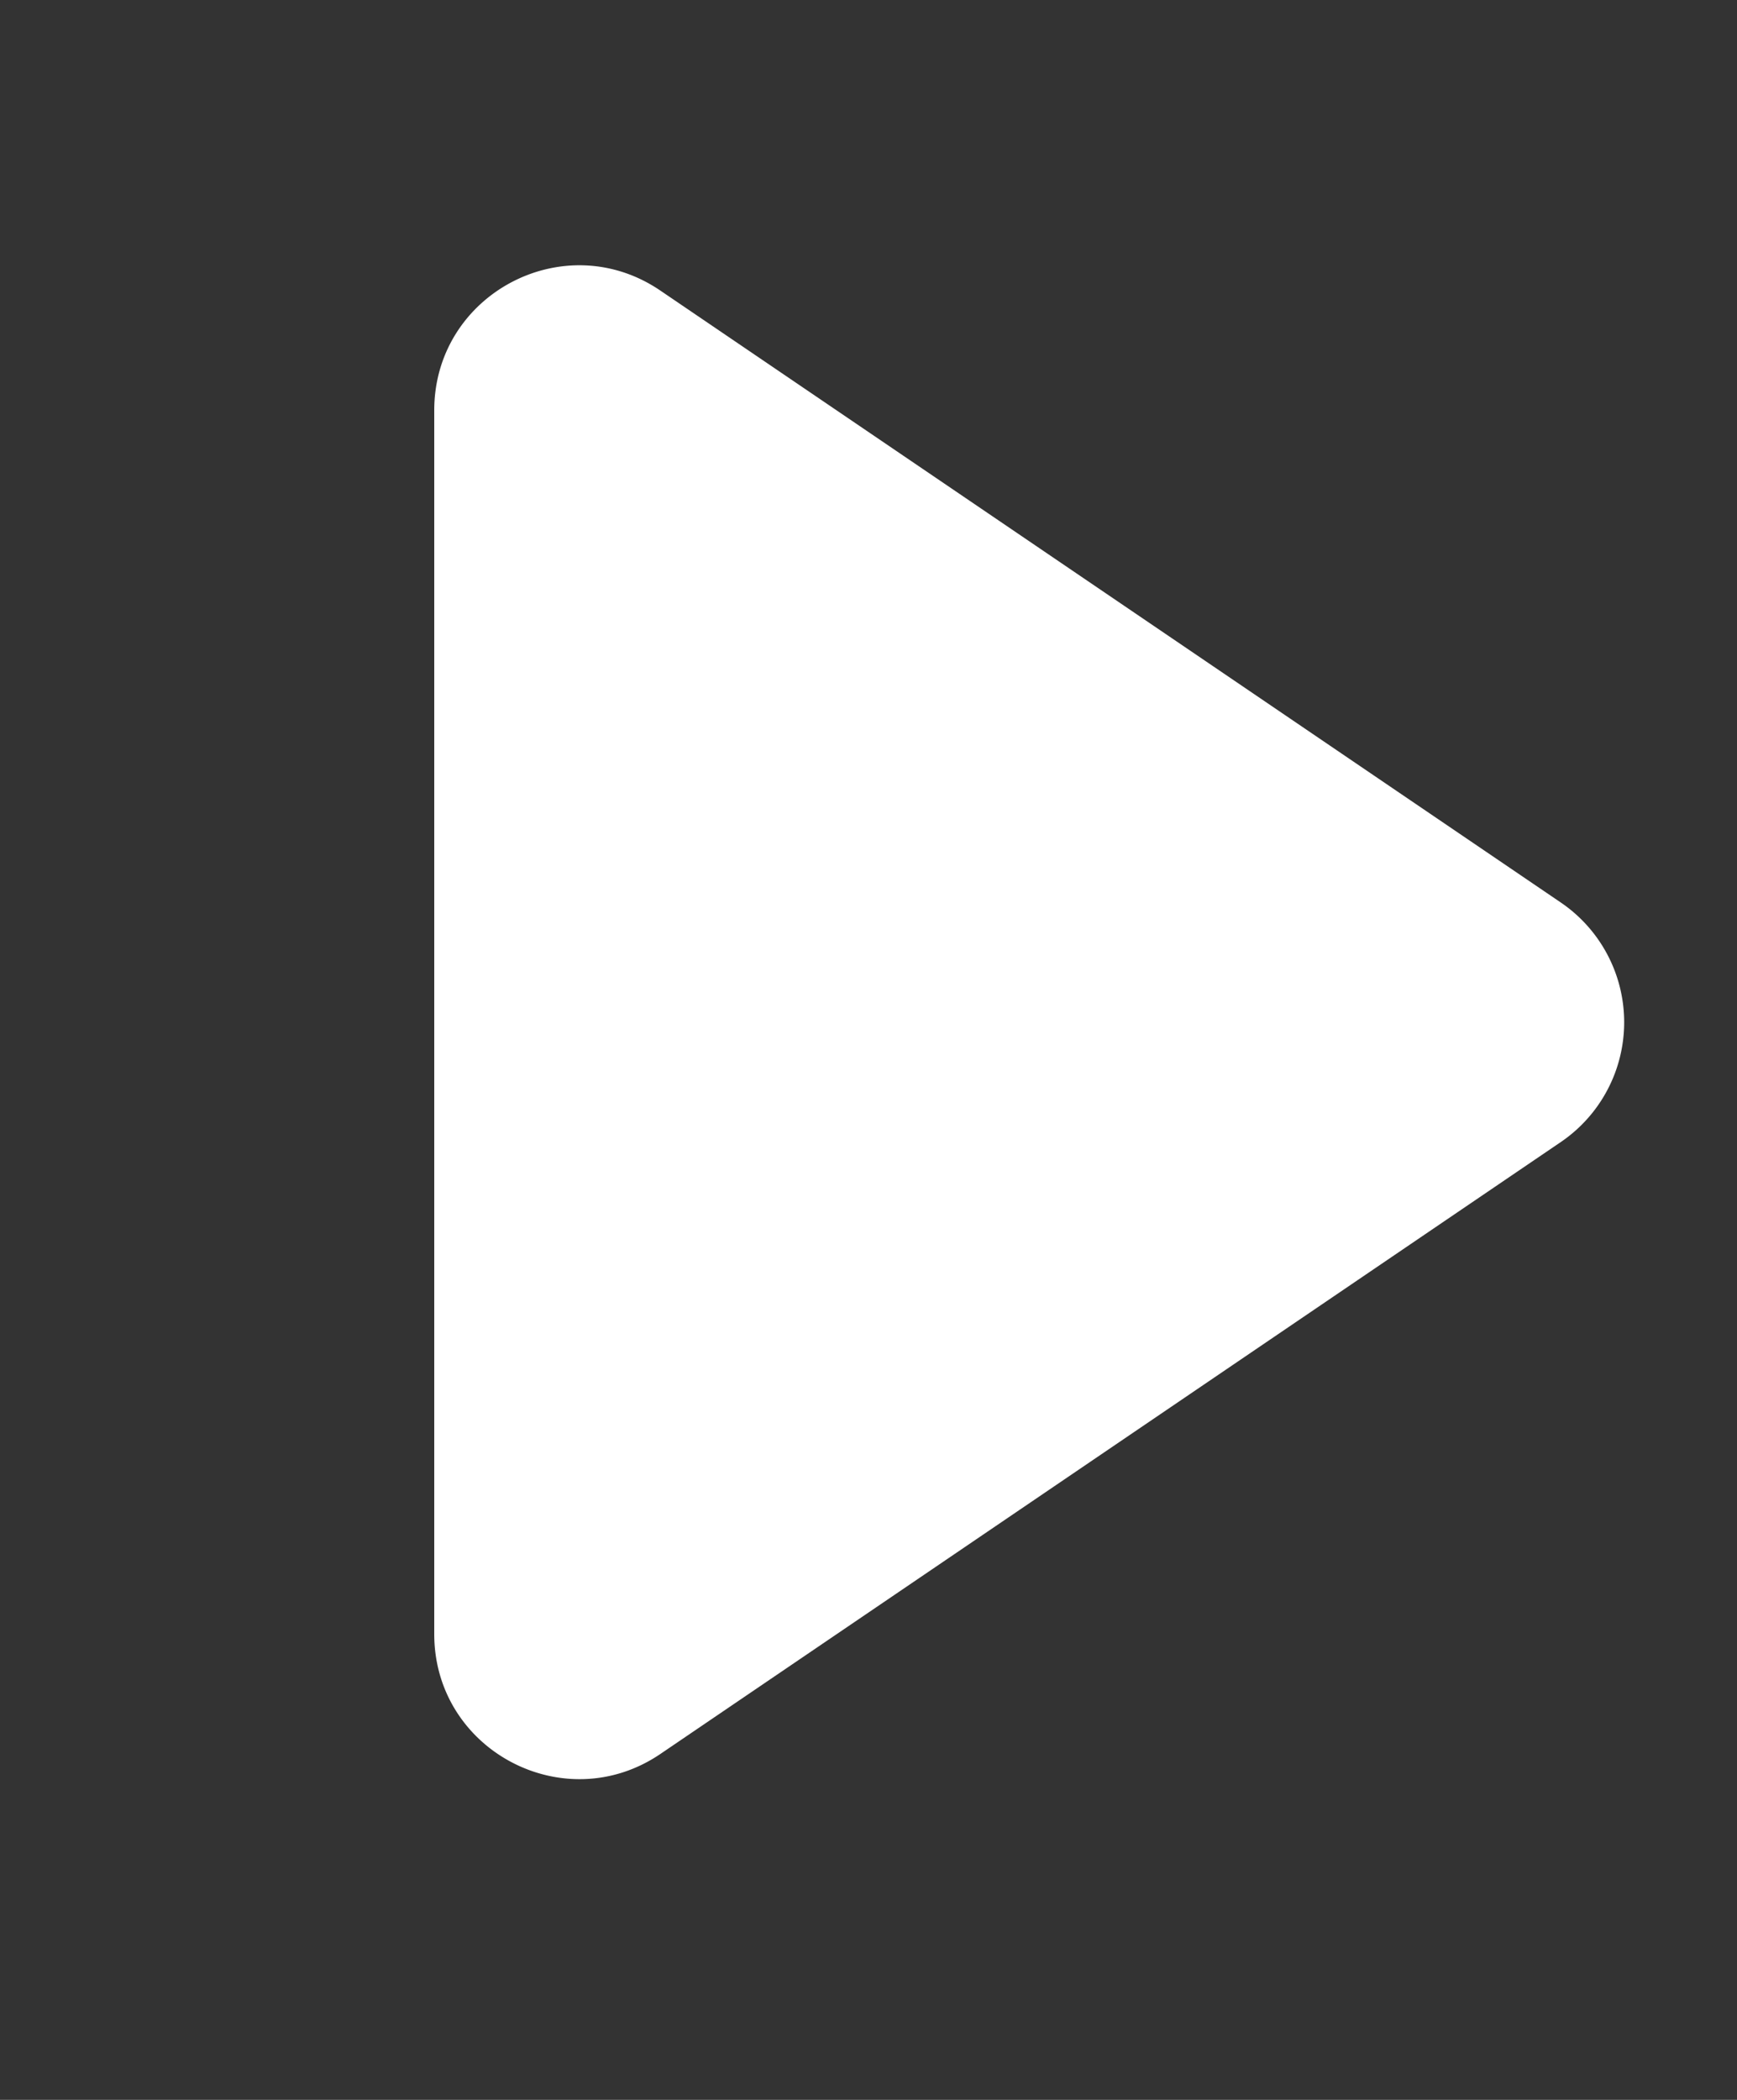 <svg width="24" height="29" fill="none" xmlns="http://www.w3.org/2000/svg"><rect width="100%" height="100%" fill="#333333" stroke="none"/><path d="M21.564 12.463a2 2 0 010 3.31l-12.44 8.45C7.796 25.123 6 24.172 6 22.567v-16.9C6 4.062 7.796 3.11 9.124 4.013l12.44 8.45z" fill="#fff"/></svg>